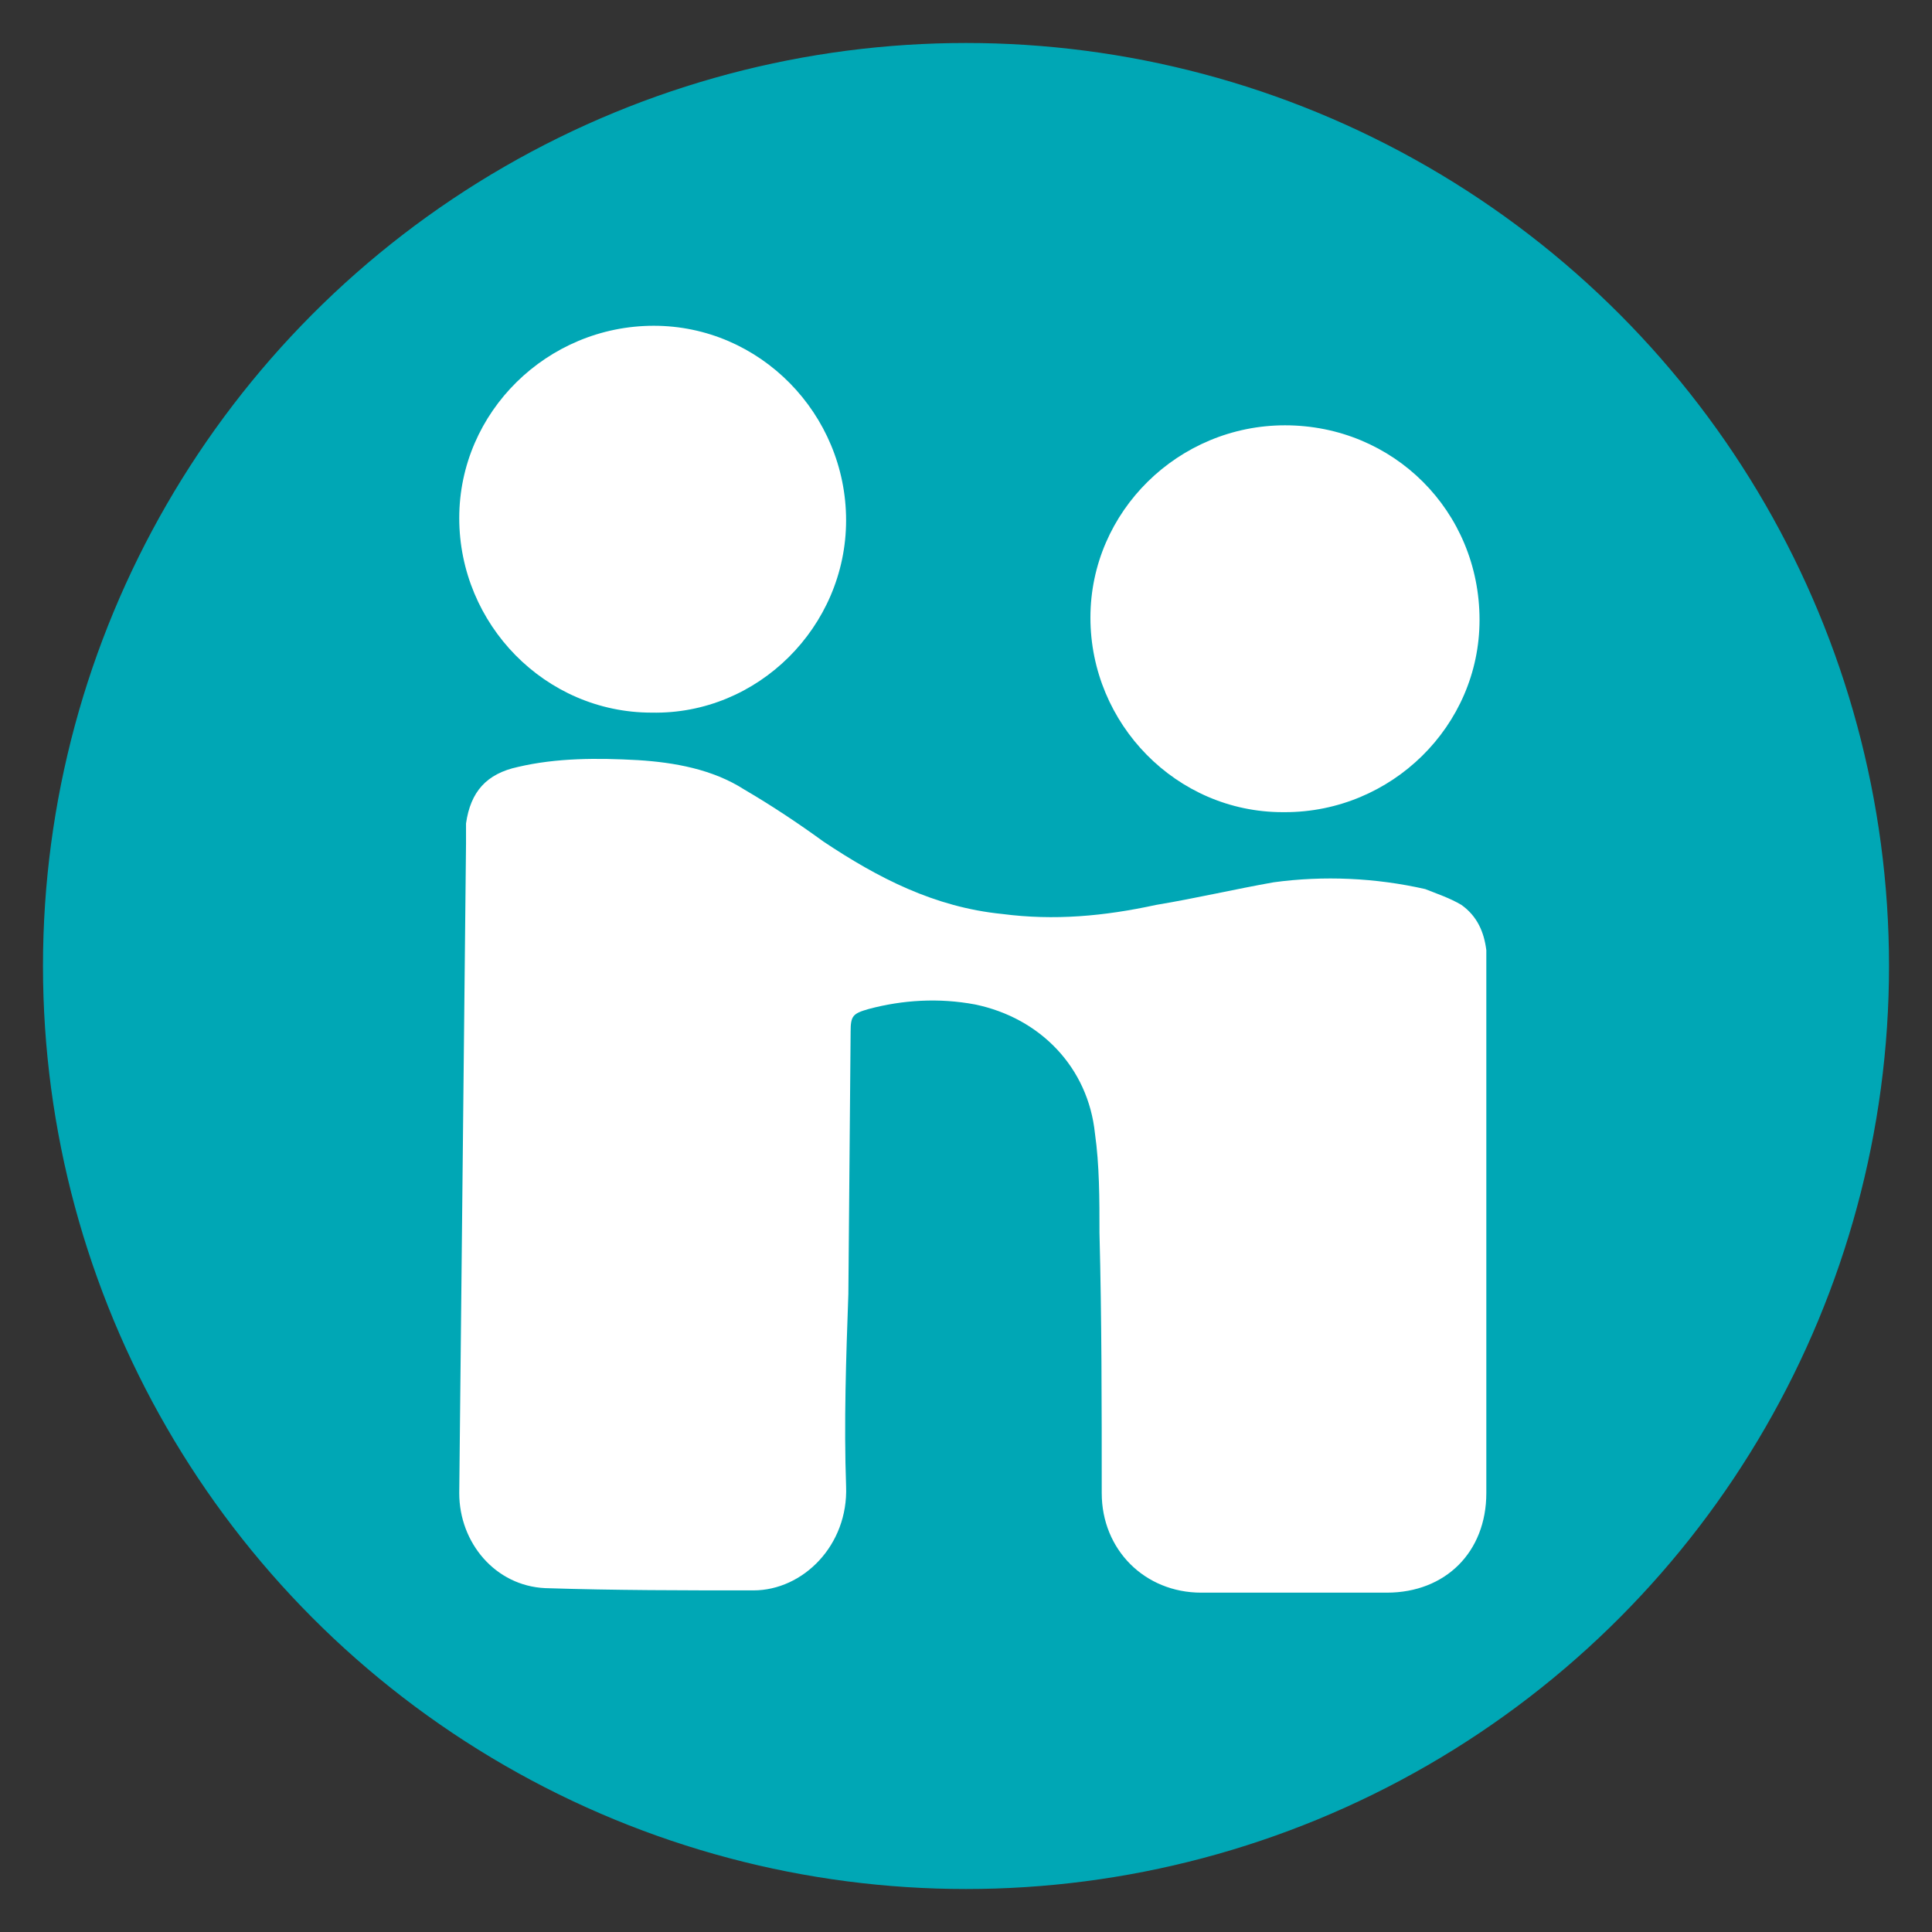<?xml version="1.0" encoding="utf-8"?>
<!-- Generator: Adobe Illustrator 24.0.2, SVG Export Plug-In . SVG Version: 6.00 Build 0)  -->
<svg version="1.1" id="Capa_1" xmlns="http://www.w3.org/2000/svg" xmlns:xlink="http://www.w3.org/1999/xlink" x="0px" y="0px"
	 viewBox="0 0 85.4 85.4" style="enable-background:new 0 0 85.4 85.4;" xml:space="preserve">
<rect x="0" y="0" width="85.4" height="85.4" fill="#333333" stroke="none"/>
<style type="text/css">
	.st0{fill:#00A7B5;stroke:#00A7B5;stroke-miterlimit:10;}
	.st1{fill:#FFFFFF;}
</style>
<circle id="Ciculo" class="st0" cx="42.7" cy="42.7" r="40.3"/>
<path class="st1" d="M20.3,66c0,2.2,1.6,4.1,3.8,4.2c3.1,0.1,6.1,0.1,9.2,0.1c2.2,0,4.2-2,4.1-4.6c-0.1-2.8,0-5.7,0.1-8.5l0.1-11.6
	c0-0.7,0.1-0.8,0.8-1c1.5-0.4,3.1-0.5,4.7-0.2c2.9,0.6,5,2.8,5.3,5.7c0.2,1.4,0.2,2.9,0.2,4.4c0.1,3.8,0.1,7.6,0.1,11.5
	c0,2.5,1.9,4.4,4.4,4.4c2.7,0,5.5,0,8.2,0c2.6,0,4.4-1.8,4.4-4.4c0-7.9,0-15.7,0-23.6c0-0.1,0-0.2,0-0.4c-0.1-0.8-0.4-1.5-1.1-2
	c-0.5-0.3-1.1-0.5-1.6-0.7c-2.2-0.5-4.5-0.6-6.7-0.3c-1.7,0.3-3.4,0.7-5.2,1c-2.3,0.5-4.5,0.7-6.8,0.4c-3-0.3-5.5-1.6-7.9-3.2
	c-1.1-0.8-2.3-1.6-3.5-2.3c-1.4-0.9-3.1-1.2-4.7-1.3c-1.8-0.1-3.6-0.1-5.3,0.3c-1.4,0.3-2.1,1.1-2.3,2.5c0,0.3,0,0.6,0,0.9 M37.4,23
	c0-4.7-3.8-8.6-8.5-8.6c-4.7,0-8.6,3.8-8.6,8.5c0,4.7,3.8,8.6,8.5,8.6C33.5,31.6,37.4,27.7,37.4,23L37.4,23z M56.8,18.8
	c-4.7,0-8.6,3.8-8.6,8.5c0,4.7,3.8,8.6,8.5,8.6c0,0,0,0,0.1,0c4.7,0,8.6-3.8,8.6-8.5C65.4,22.6,61.6,18.8,56.8,18.8L56.8,18.8z"/>
</svg>
